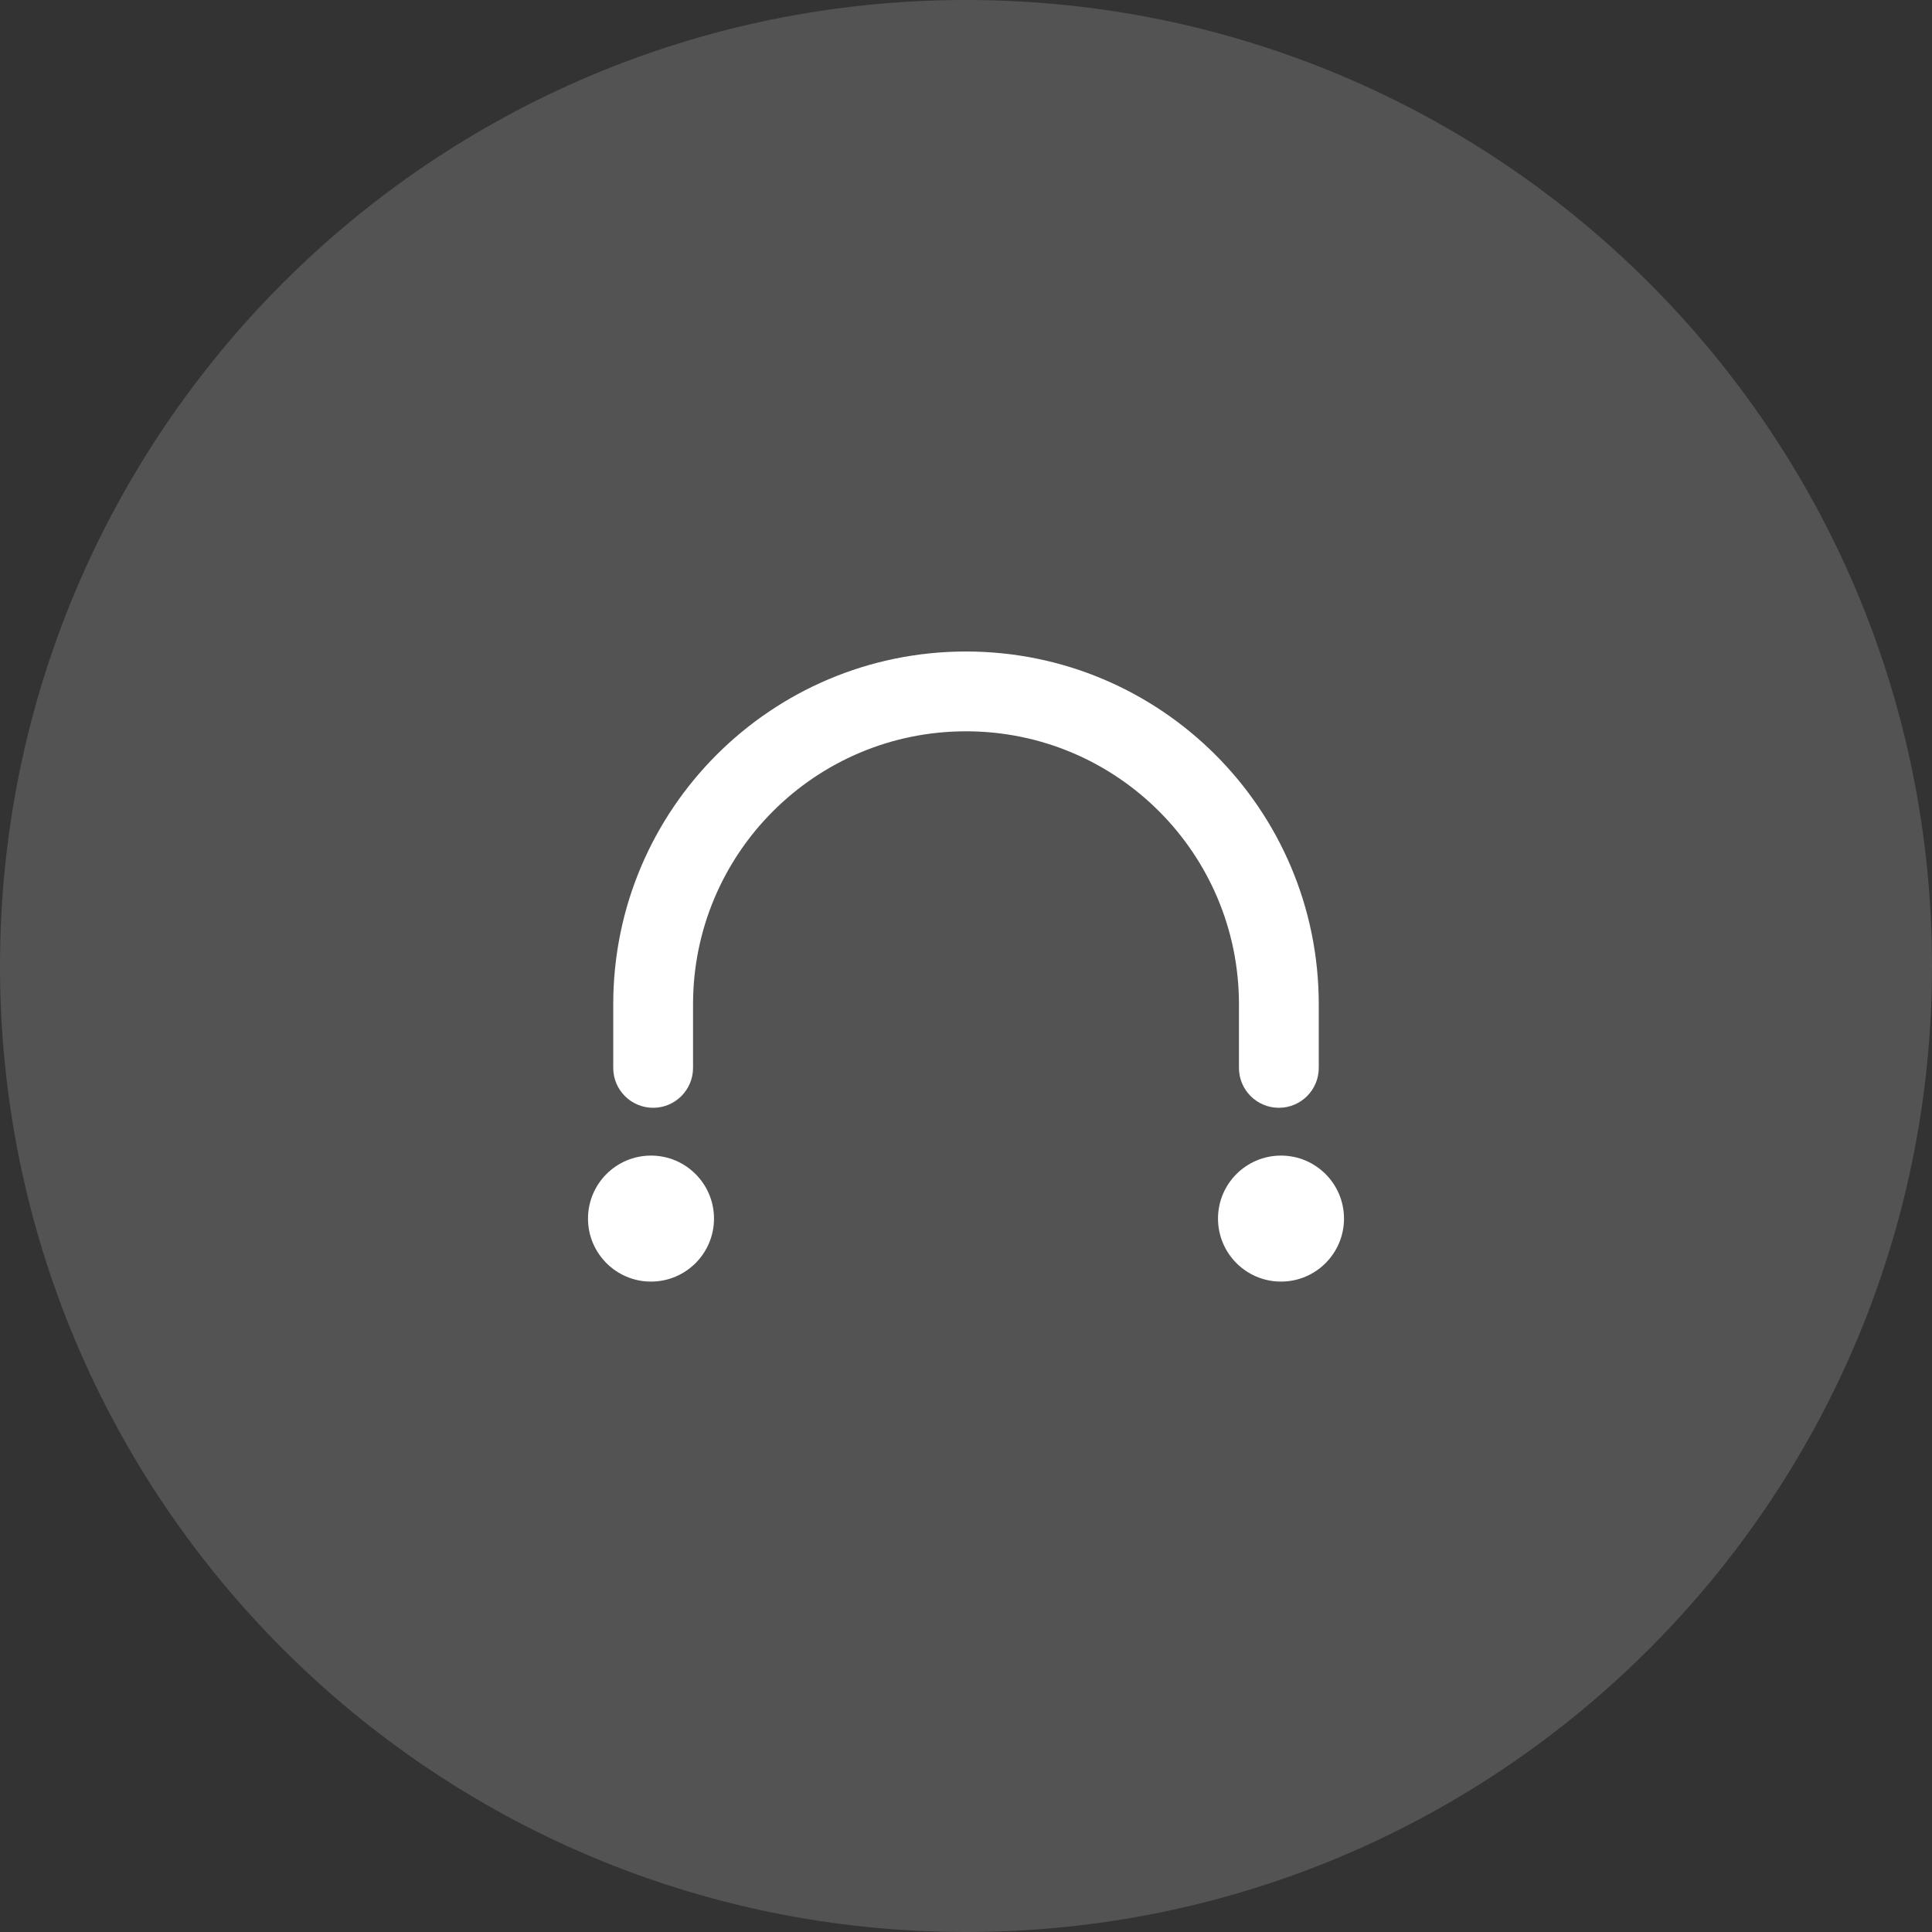<svg width="46" height="46" viewBox="0 0 46 46" fill="none" xmlns="http://www.w3.org/2000/svg">
<rect x="0" y="0" width="46" height="46" fill="#333333" stroke="none"/>
<g id="icon_Bridge">
<path id="shape" d="M46 23C46 35.703 35.703 46 23 46C10.297 46 0 35.703 0 23C0 10.297 10.297 0 23 0C35.703 0 46 10.297 46 23Z" fill="#FEFEFE" fill-opacity="0.16"/>
<g id="Icon/Dashboard">
<path id="Ellipse 261" d="M17 29.014C17 29.843 16.328 30.514 15.5 30.514C14.672 30.514 14 29.843 14 29.014C14 28.186 14.672 27.514 15.5 27.514C16.328 27.514 17 28.186 17 29.014Z" fill="white"/>
<path id="Ellipse 262" d="M32 29.014C32 29.843 31.328 30.514 30.5 30.514C29.672 30.514 29 29.843 29 29.014C29 28.186 29.672 27.514 30.5 27.514C31.328 27.514 32 28.186 32 29.014Z" fill="white"/>
<g id="Rectangle 5362 (Stroke)">
<path d="M14.601 23.912C14.601 19.273 18.361 15.512 23 15.512C27.639 15.512 31.399 19.273 31.399 23.912V25.426C31.399 25.951 30.974 26.376 30.449 26.376C29.925 26.376 29.499 25.951 29.499 25.426V23.912C29.499 20.322 26.59 17.412 23 17.412C19.41 17.412 16.501 20.322 16.501 23.912V25.426C16.501 25.951 16.075 26.376 15.551 26.376C15.026 26.376 14.601 25.951 14.601 25.426V23.912Z" fill="white"/>
</g>
</g>
</g>
</svg>
